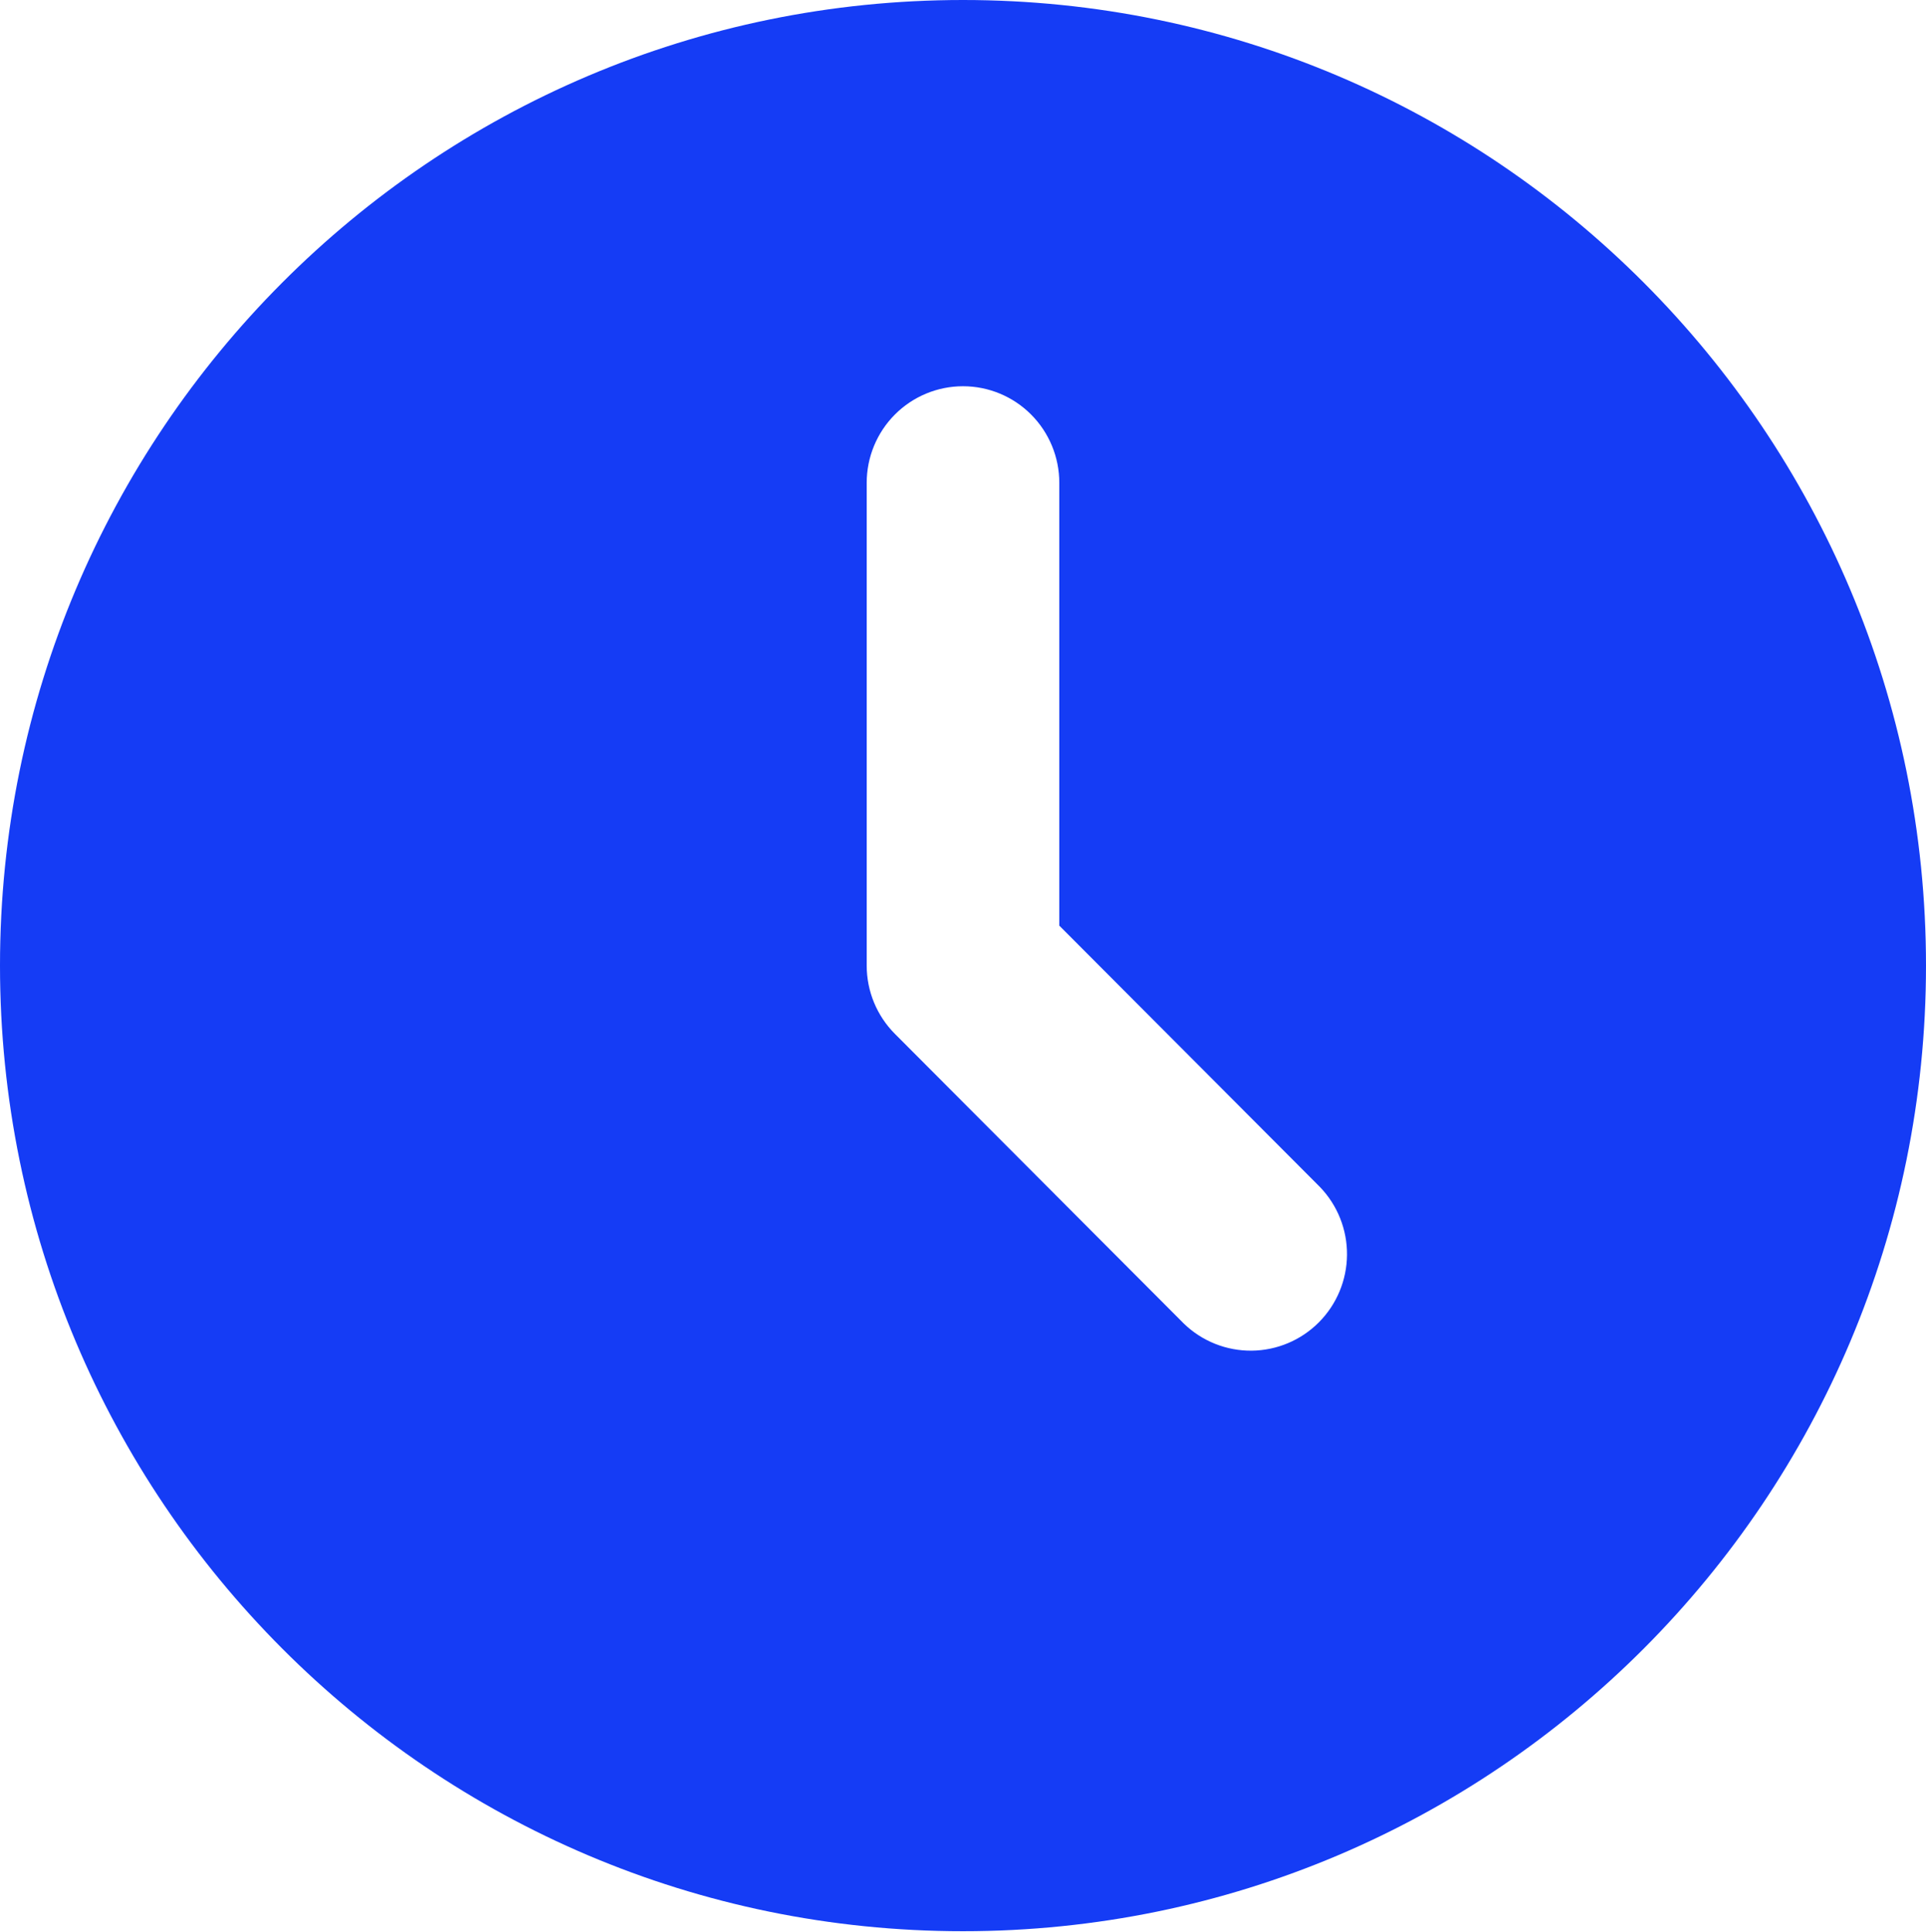 <svg width="320" height="321" viewBox="0 0 320 321" fill="none" xmlns="http://www.w3.org/2000/svg">
<path d="M160 0C248.368 0 320 71.832 320 160.447C320 249.063 248.368 320.895 160 320.895C71.632 320.895 0 249.063 0 160.447C0 71.832 71.632 0 160 0ZM160 64.179C155.757 64.179 151.687 65.869 148.686 68.878C145.686 71.887 144 75.968 144 80.224V160.447C144.001 164.702 145.687 168.783 148.688 171.791L196.688 219.925C199.706 222.848 203.747 224.465 207.942 224.429C212.138 224.392 216.151 222.705 219.117 219.73C222.084 216.755 223.766 212.731 223.803 208.524C223.839 204.317 222.227 200.264 219.312 197.238L176 153.805V80.224C176 75.968 174.314 71.887 171.314 68.878C168.313 65.869 164.243 64.179 160 64.179Z" fill="#153CF5"/>
</svg>
